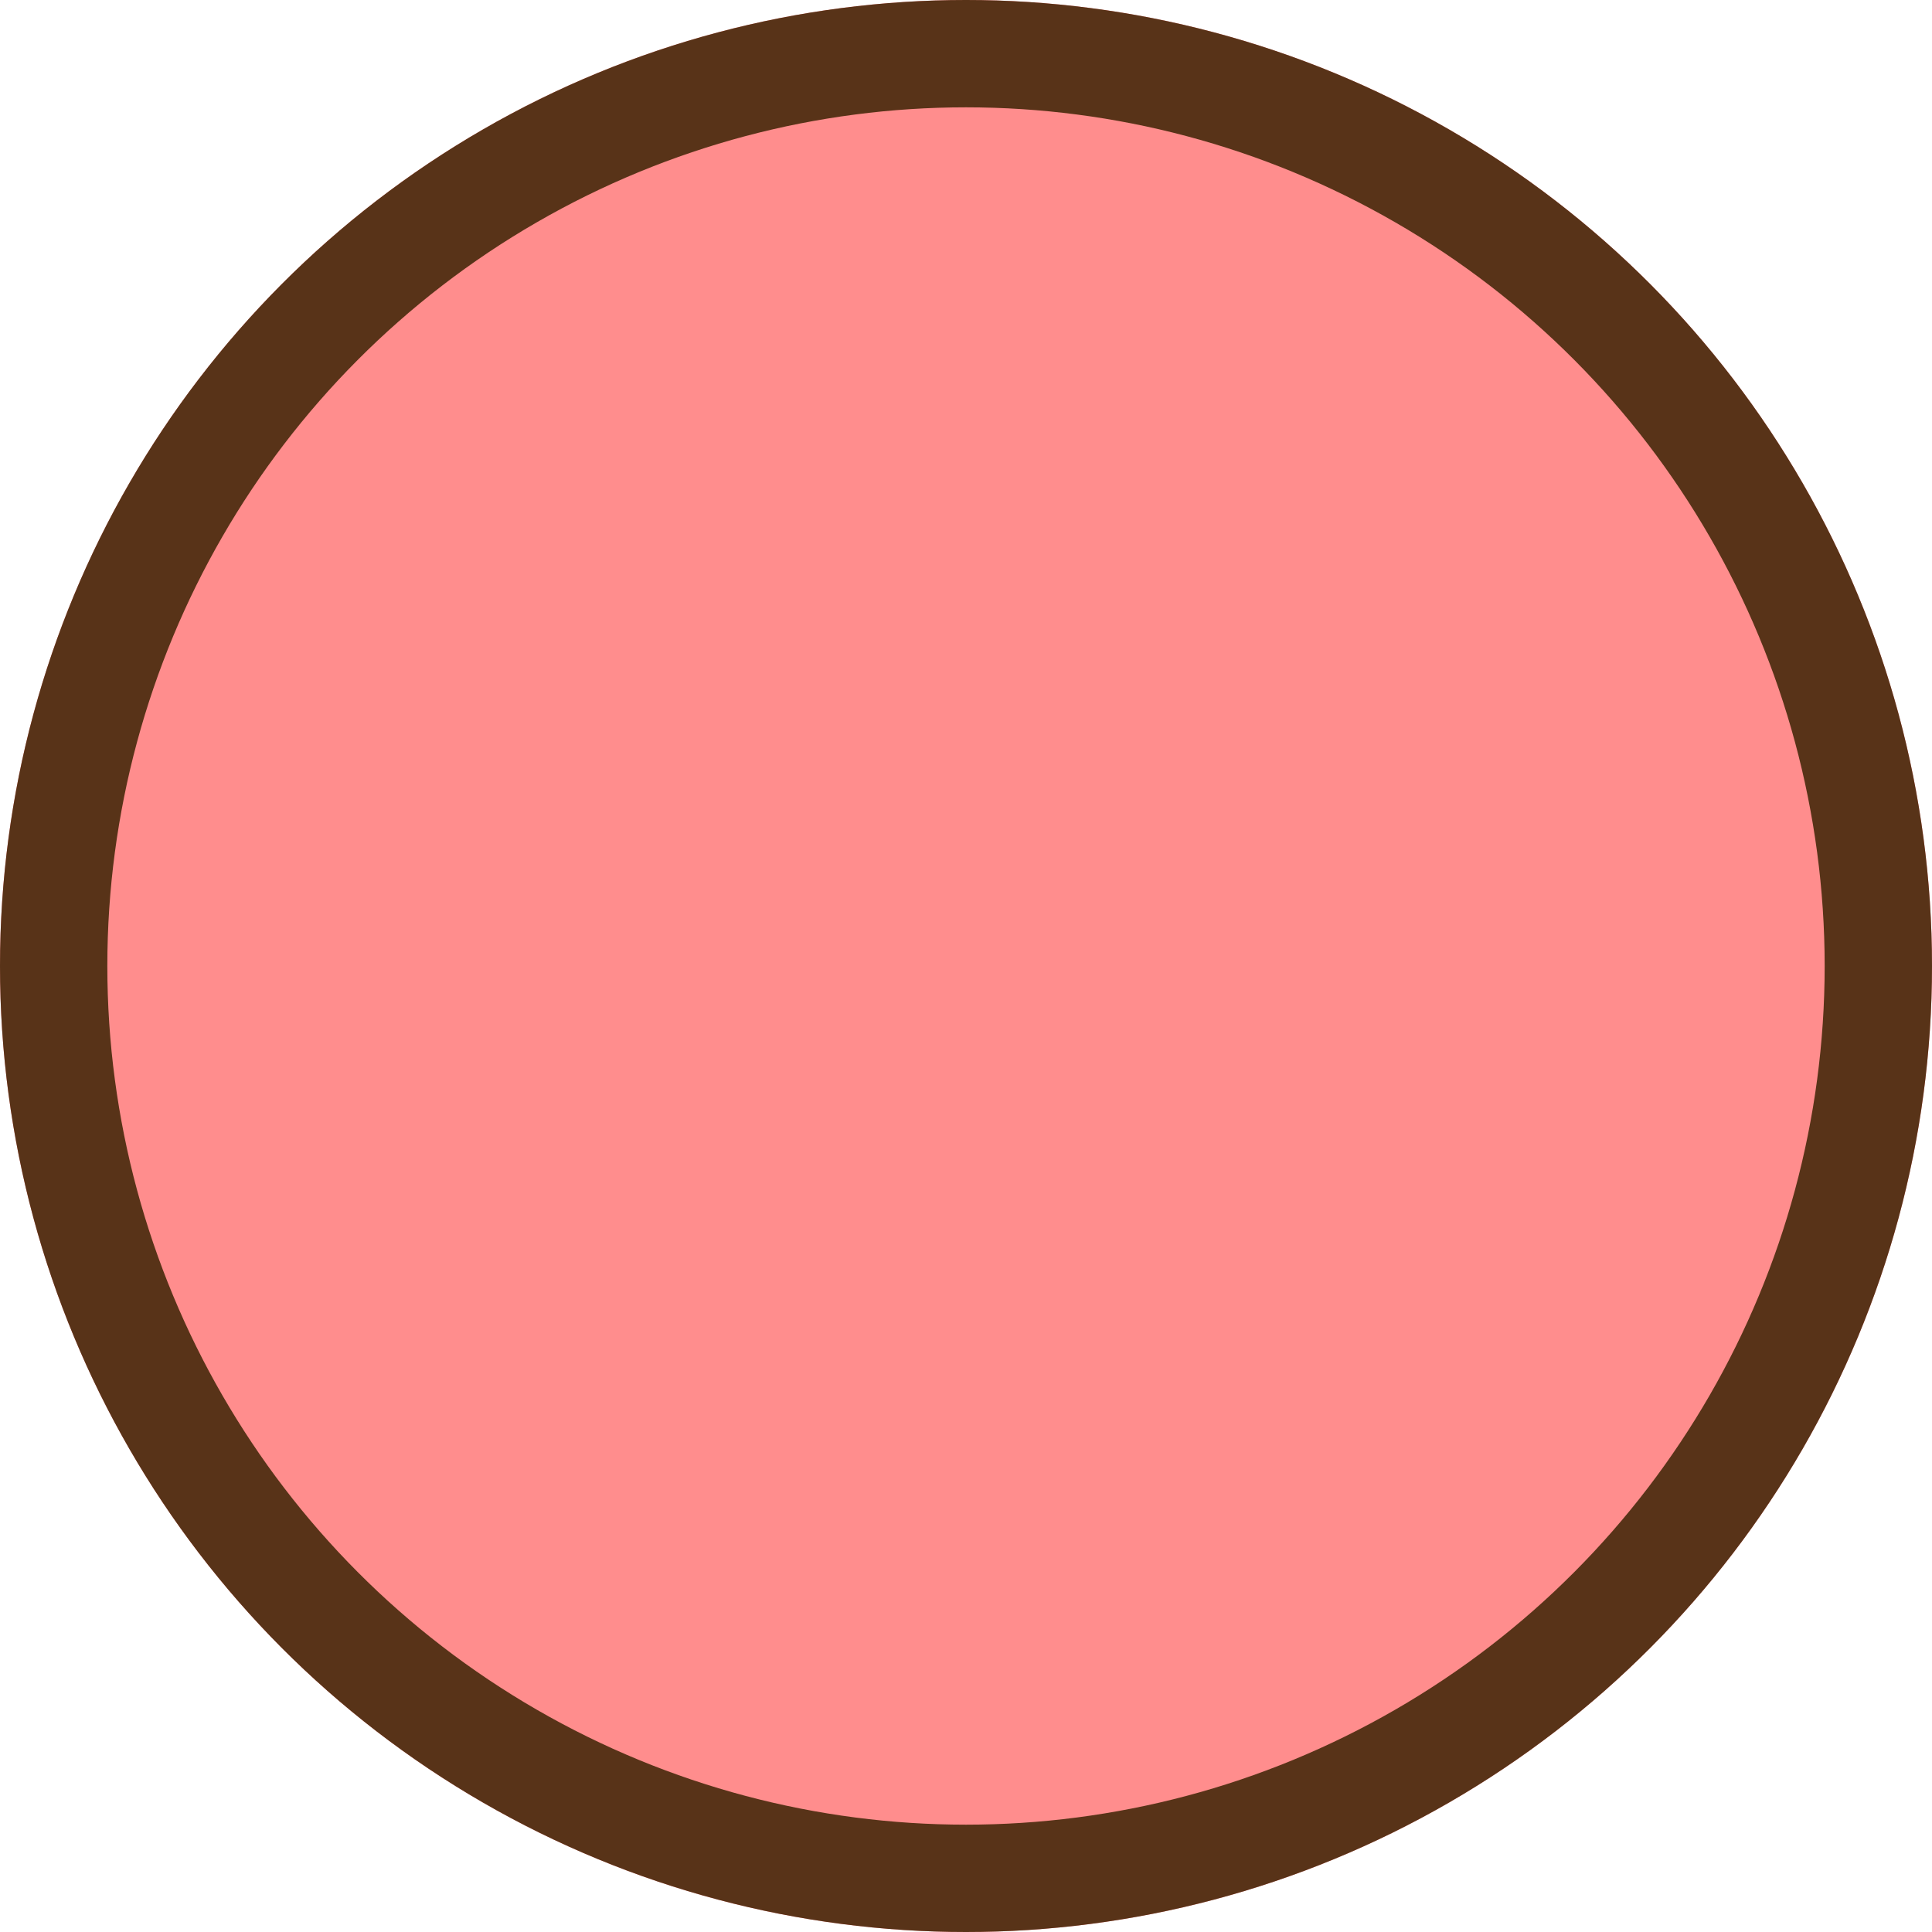 <svg xmlns="http://www.w3.org/2000/svg" viewBox="414 474 36 36">
  <defs>
    <style>
      .cls-1 {
        fill: #ff8d8d;
        stroke: #583318;
        stroke-width: 2px;
      }

      .cls-2 {
        stroke: none;
      }

      .cls-3 {
        fill: none;
      }
    </style>
  </defs>
  <g id="ellipse-1" class="cls-1" transform="translate(414 474)">
    <circle class="cls-2" cx="18" cy="18" r="18"/>
    <circle class="cls-3" cx="18" cy="18" r="17"/>
  </g>
</svg>
